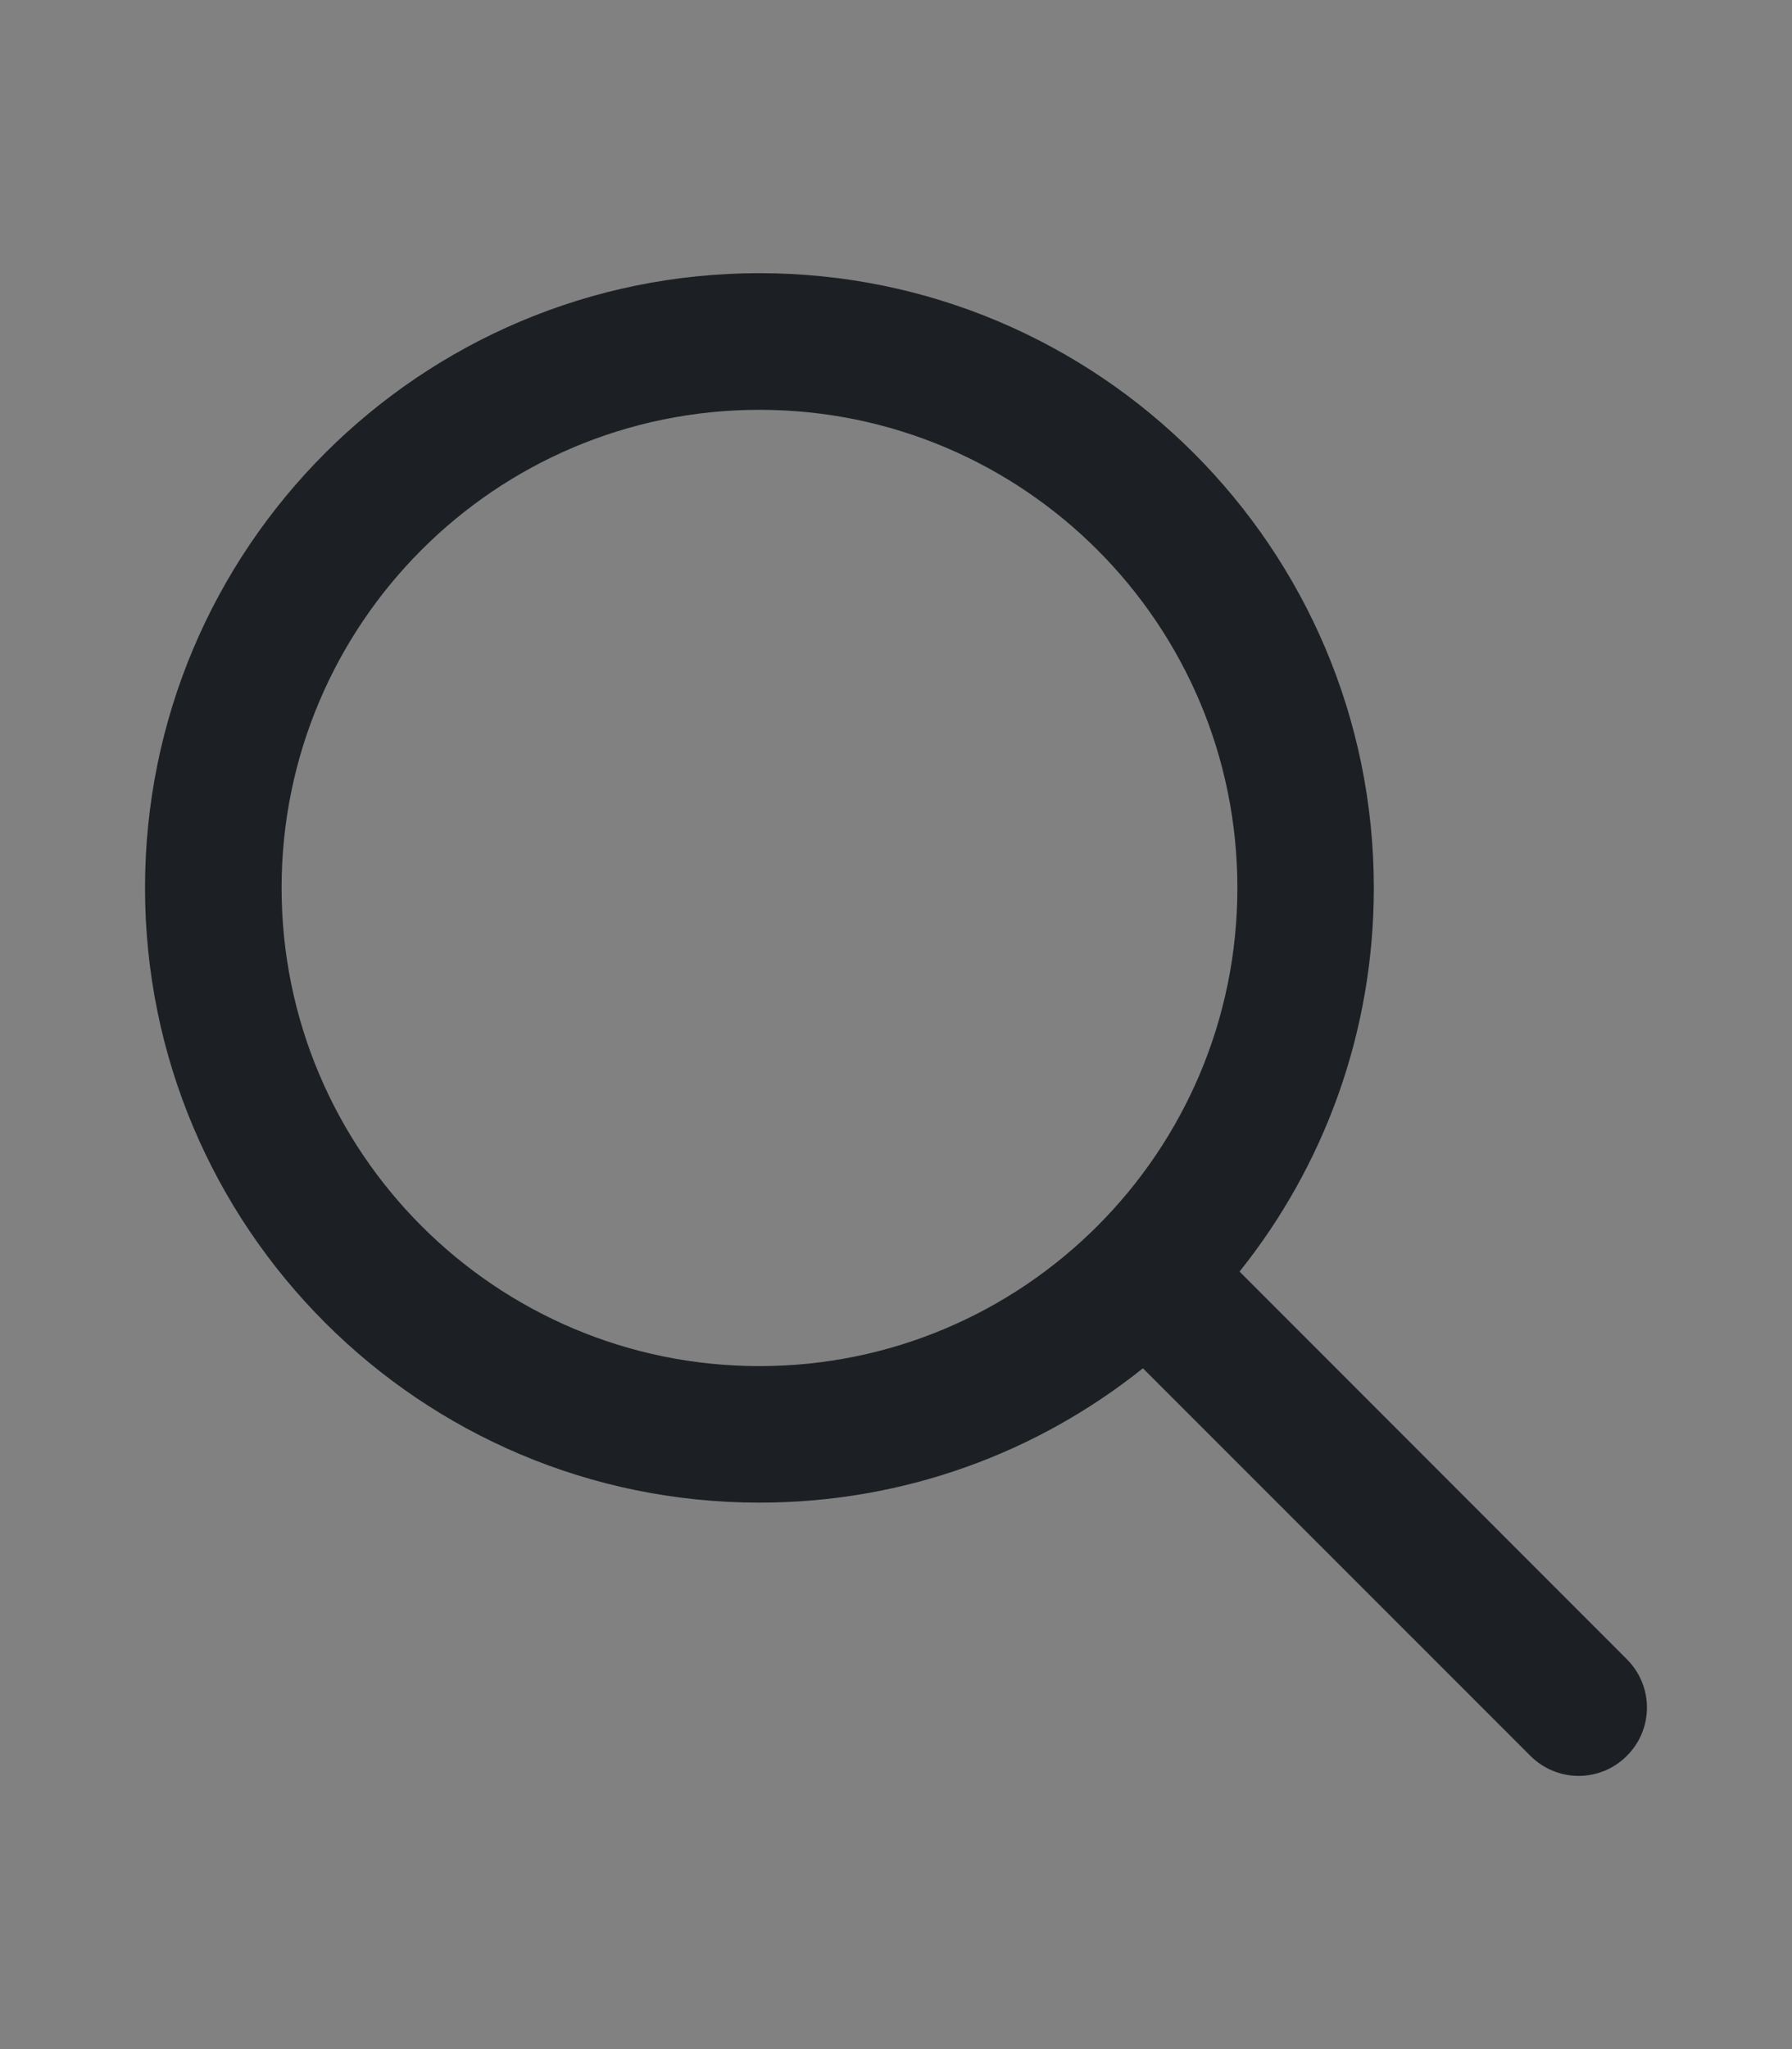 <svg width="14" height="16" viewBox="0 0 14 16" fill="none" xmlns="http://www.w3.org/2000/svg">
<rect x="0" y="0" width="14" height="16" fill="#808080" stroke="none"/>
<rect width="16" height="16" transform="translate(-1)" fill="white" fill-opacity="0.01"/>
<path fill-rule="evenodd" clip-rule="evenodd" d="M9.667 6.933C9.667 8.995 7.995 10.667 5.933 10.667C3.871 10.667 2.2 8.995 2.2 6.933C2.2 4.872 3.871 3.2 5.933 3.2C7.995 3.2 9.667 4.872 9.667 6.933ZM8.929 10.684C8.108 11.341 7.067 11.733 5.933 11.733C3.282 11.733 1.133 9.584 1.133 6.933C1.133 4.282 3.282 2.133 5.933 2.133C8.584 2.133 10.733 4.282 10.733 6.933C10.733 8.067 10.341 9.108 9.684 9.929L12.71 12.956C12.919 13.165 12.919 13.502 12.71 13.71C12.502 13.919 12.165 13.919 11.956 13.71L8.929 10.684Z" fill="#1C2024"/>
</svg>
